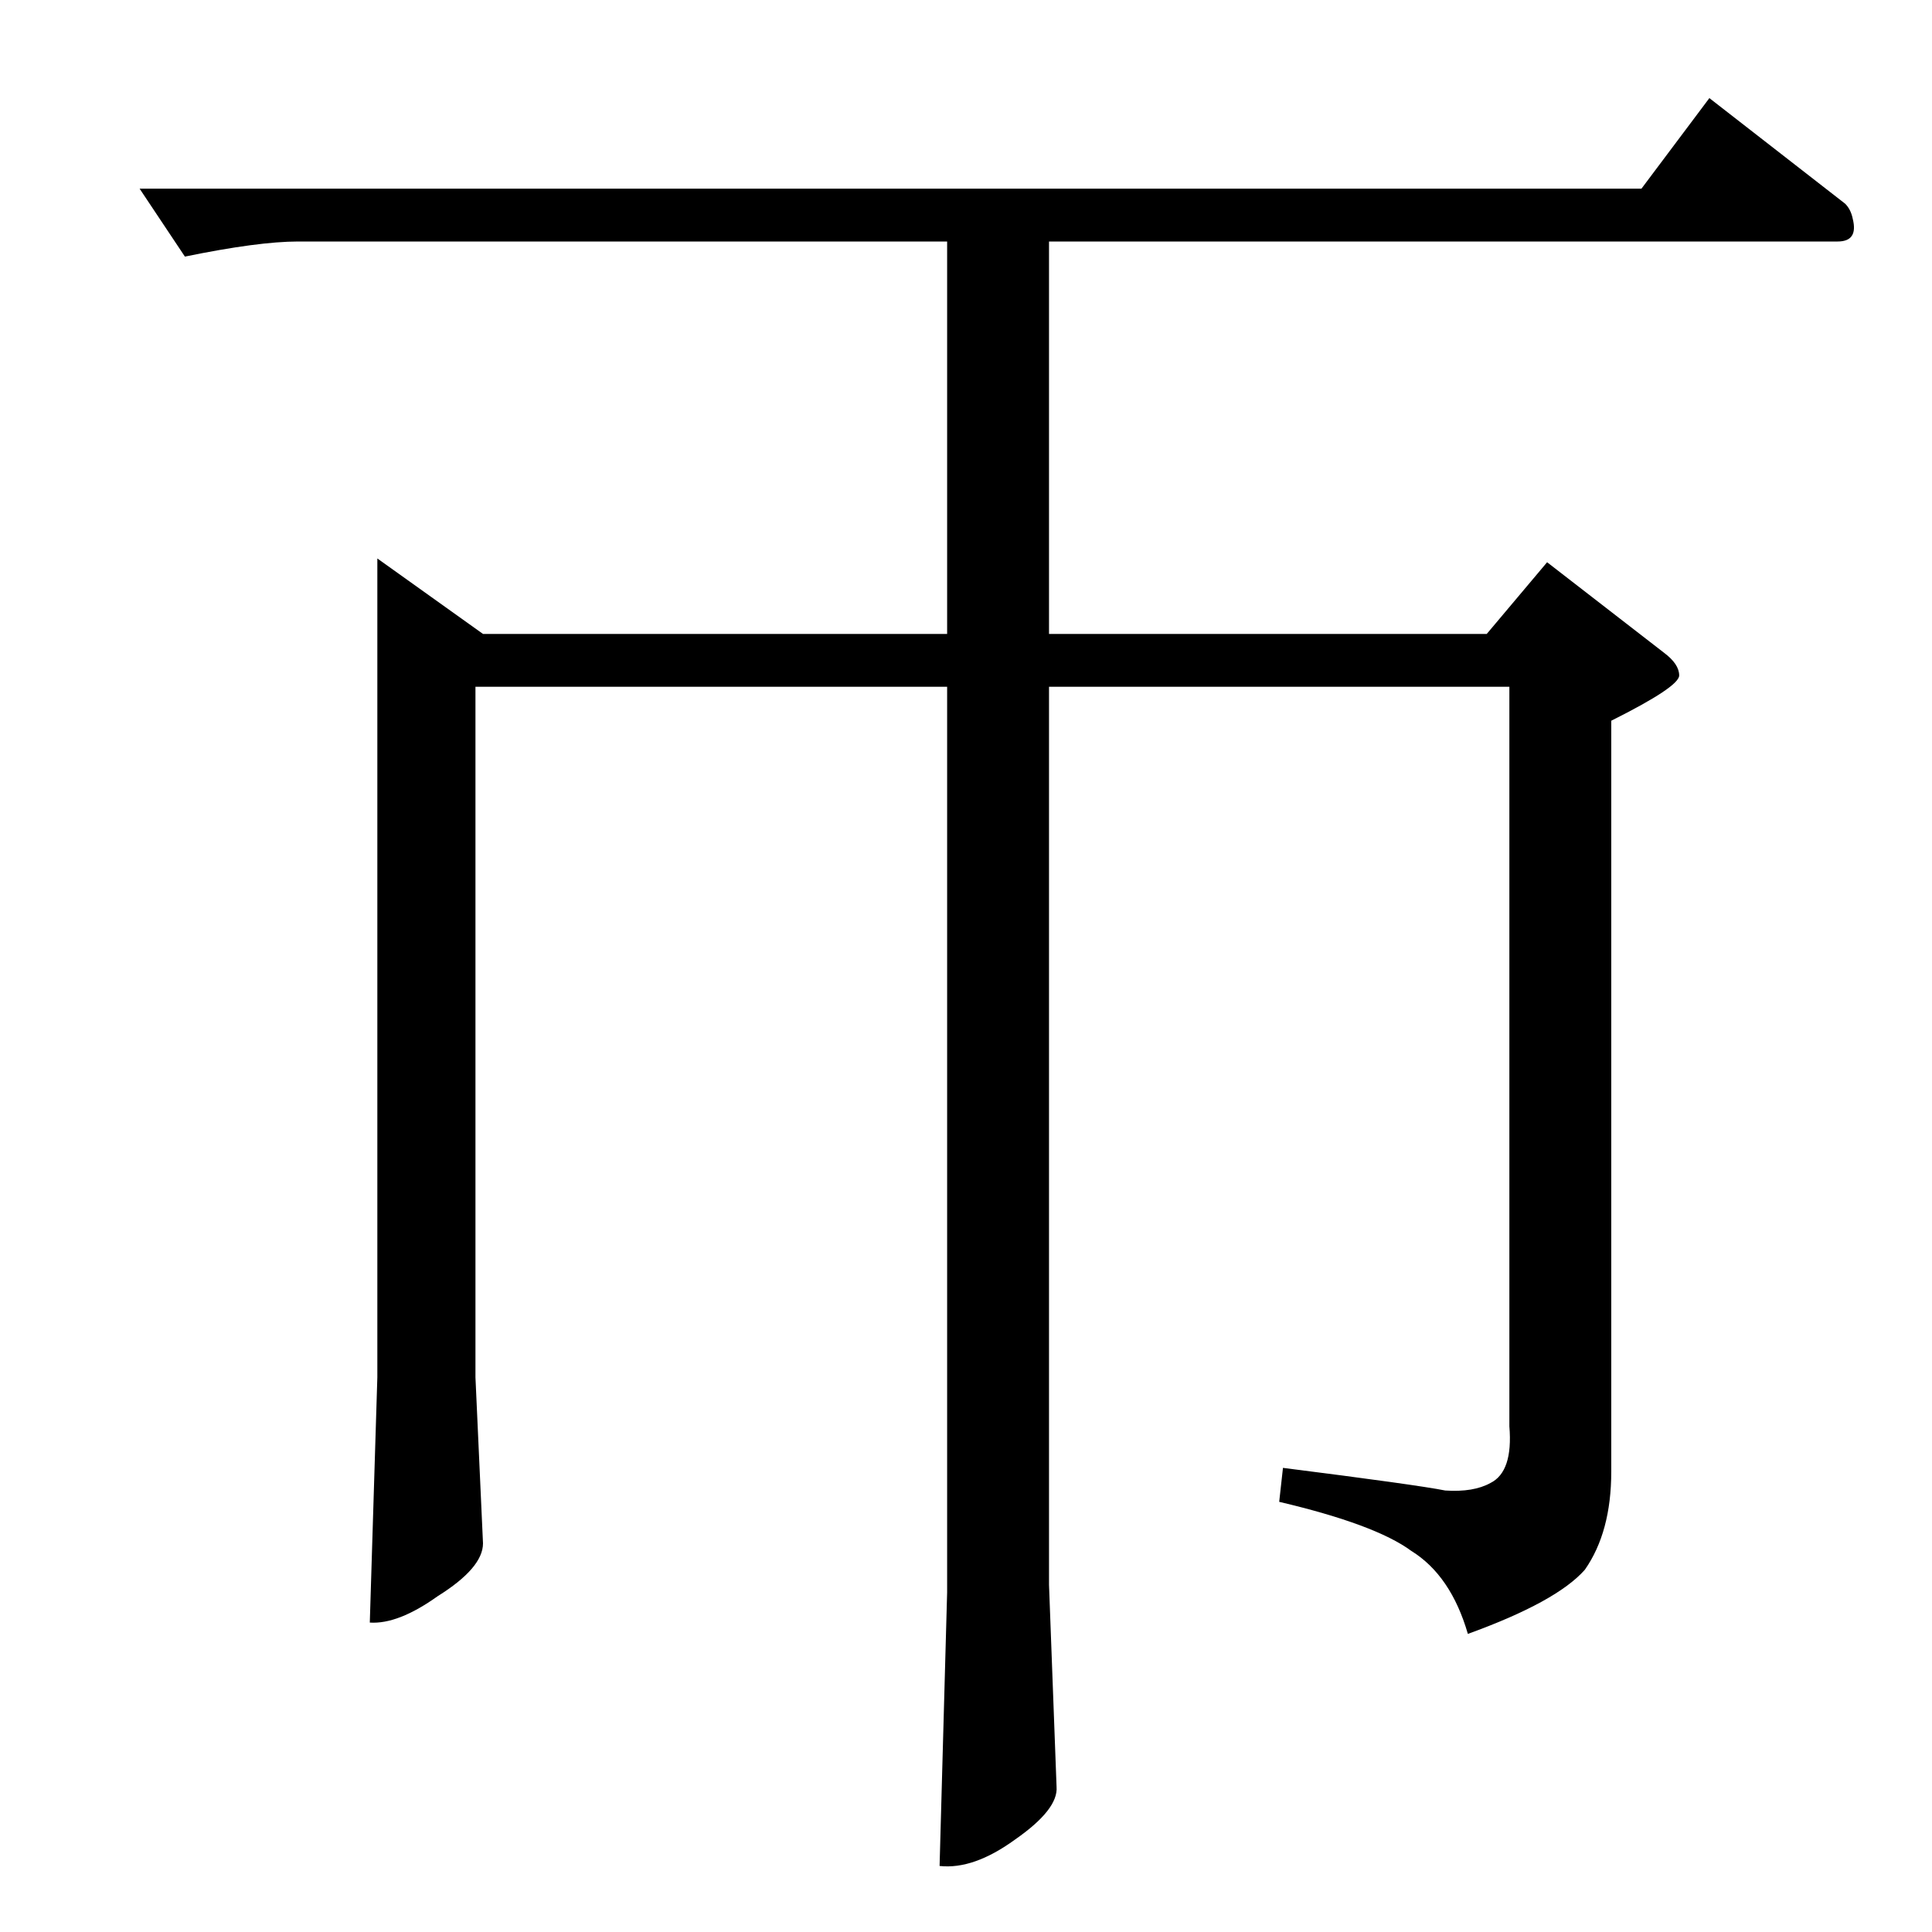 <?xml version="1.0" standalone="no"?>
<!DOCTYPE svg PUBLIC "-//W3C//DTD SVG 1.1//EN" "http://www.w3.org/Graphics/SVG/1.1/DTD/svg11.dtd" >
<svg xmlns="http://www.w3.org/2000/svg" xmlns:xlink="http://www.w3.org/1999/xlink" version="1.1" viewBox="0 -205 1024 1024">
  <g transform="matrix(1 0 0 -1 0 819)">
   <path fill="currentColor"
d="M74 924h796l36 48l72 -56q3 -3 4 -8q3 -12 -8 -12h-418v-208h232l32 38l62 -48q8 -6 8 -12t-36 -24v-398q0 -32 -14 -52q-15 -17 -62 -34q-9 31 -30 44q-19 14 -70 26l2 18q71 -9 86 -12q15 -1 24 4q12 6 10 30v392h-244v-476l4 -107q1 -12 -22 -28q-22 -16 -40 -14
l4 145v480h-250v-366l4 -88q0 -13 -24 -28q-21 -15 -36 -14l4 130v434l56 -40h246v208h-344q-21 0 -60 -8l-24 36v0v0z" />
  </g>

</svg>
